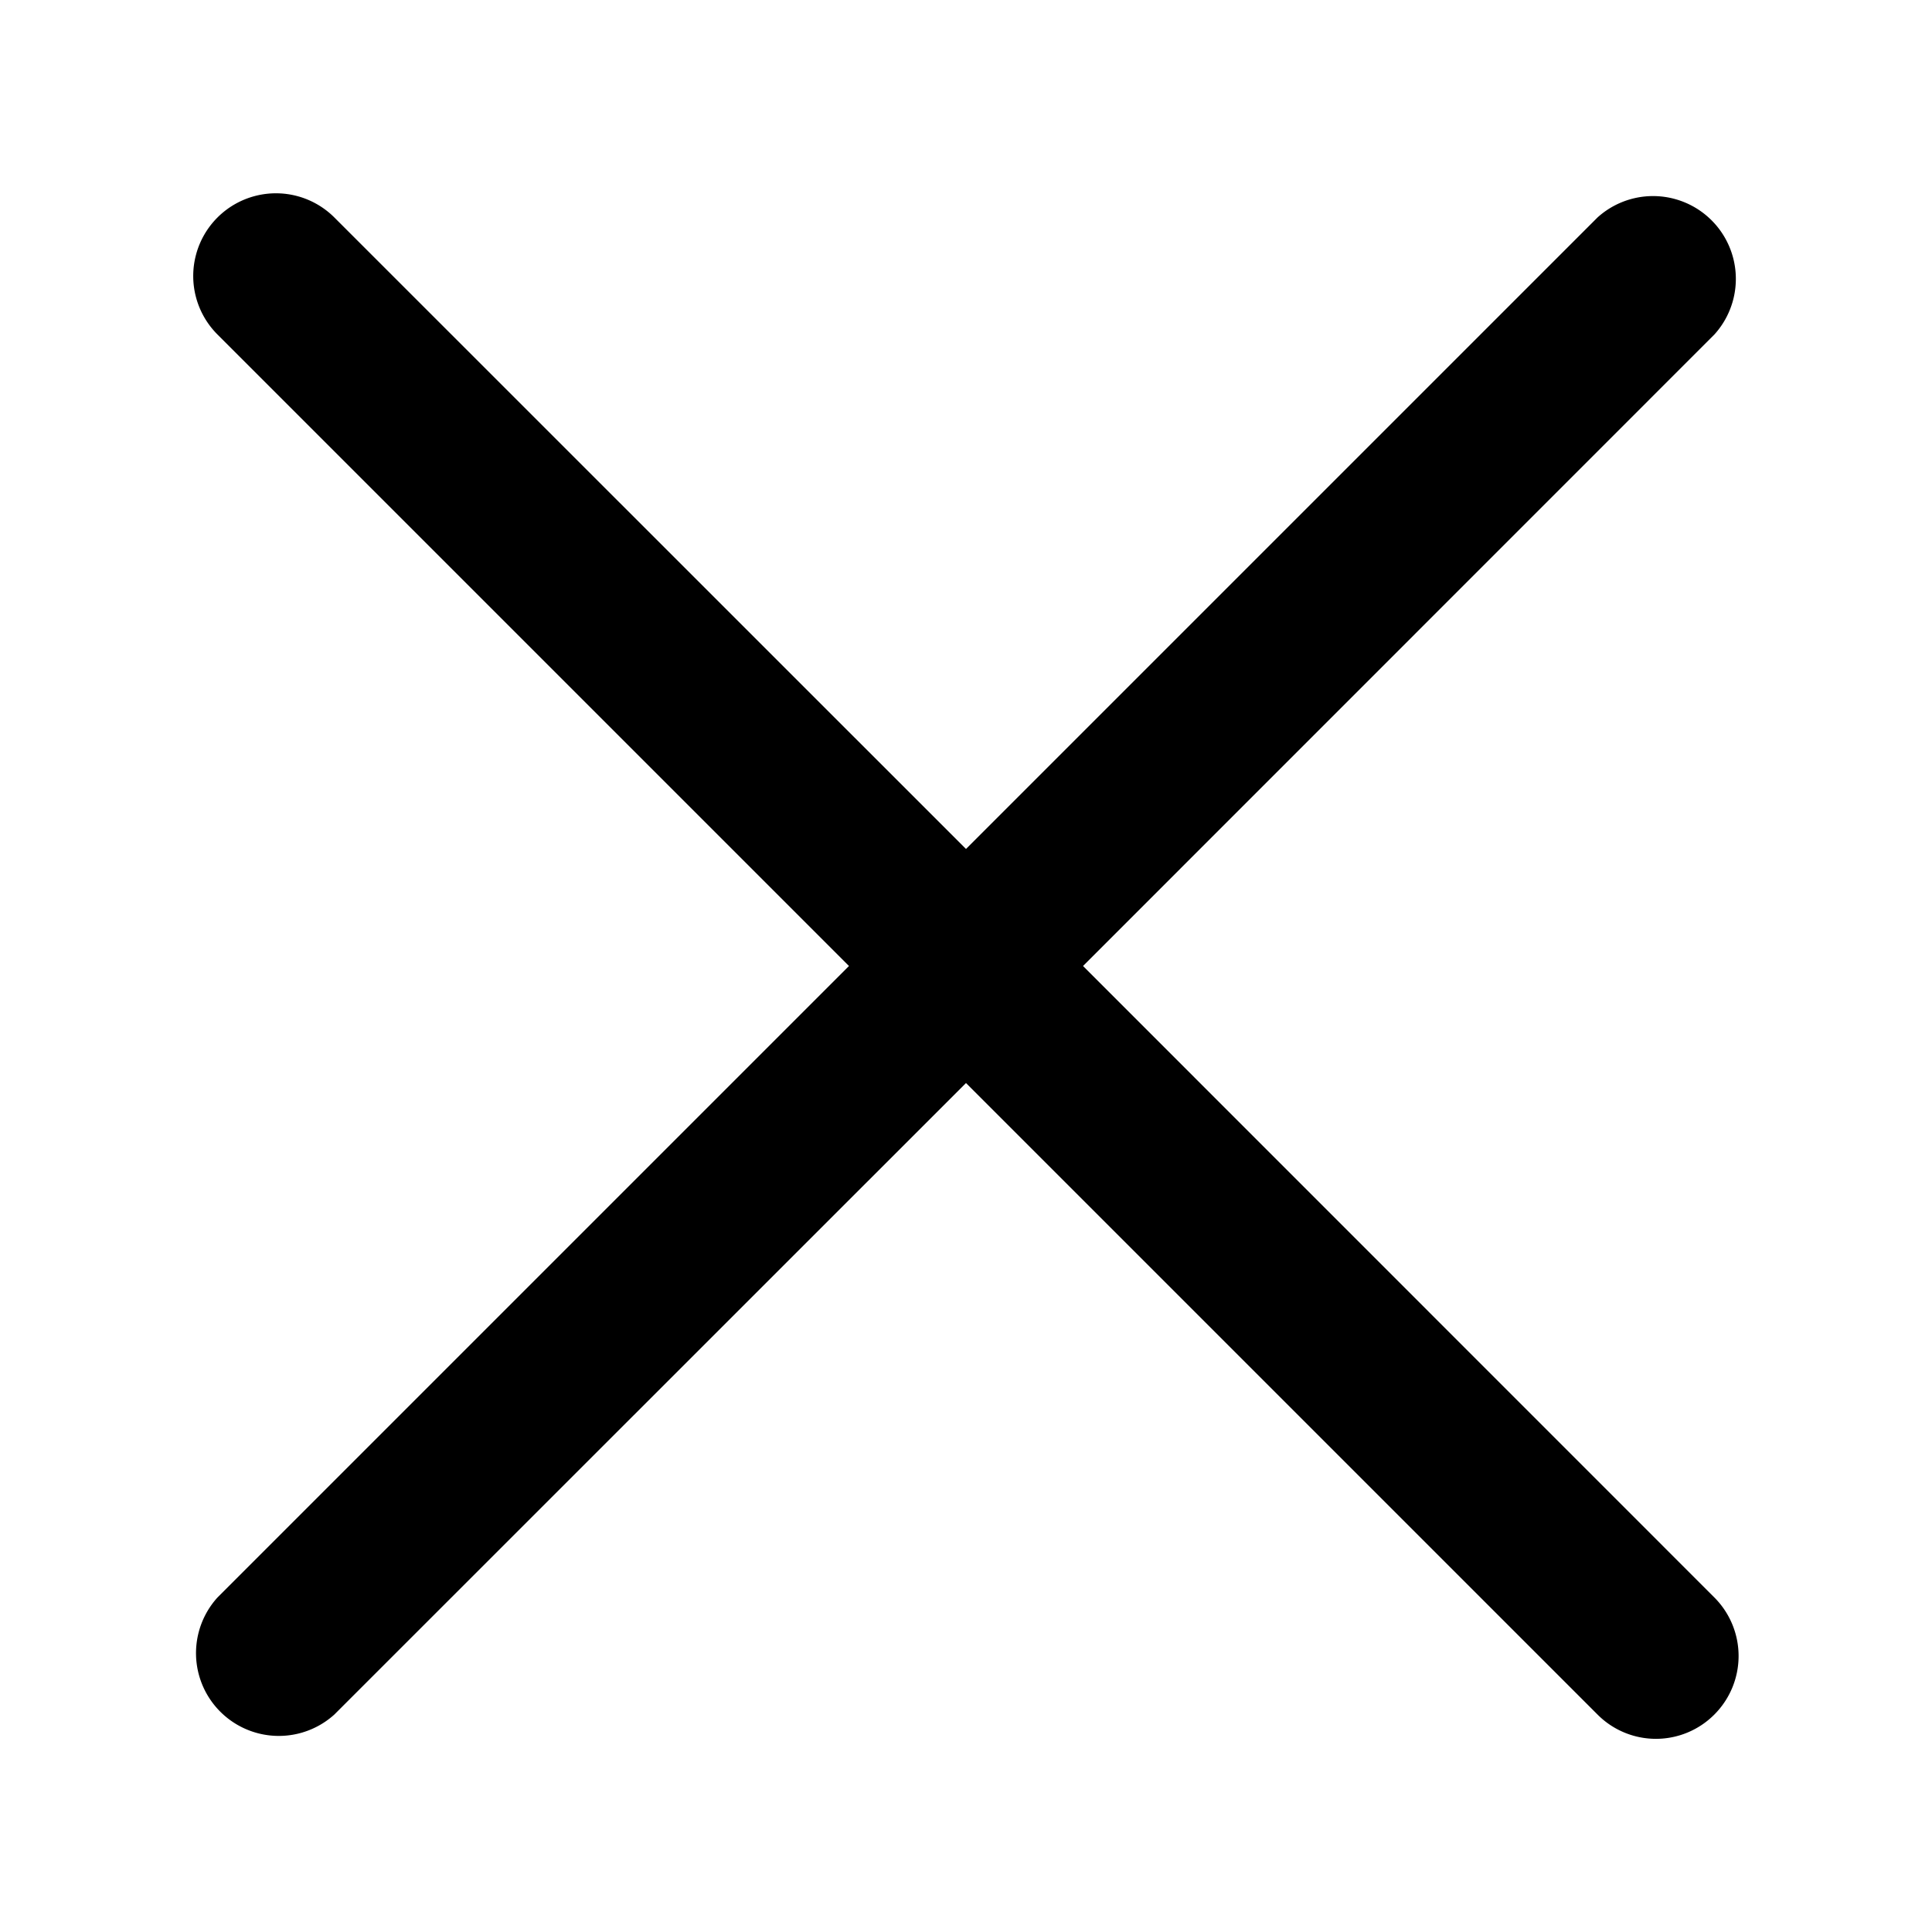 <svg xmlns="http://www.w3.org/2000/svg" viewBox="0 0 14 14"><path d="M7.848 7l4.575-4.576a.6.6 0 0 0-.847-.848L7 6.152 2.423 1.576a.599.599 0 1 0-.847.848L6.152 7l-4.576 4.576a.6.6 0 0 0 .847.848L7 7.848l4.576 4.576a.597.597 0 0 0 .847 0 .6.6 0 0 0 0-.848L7.848 7z"/></svg>